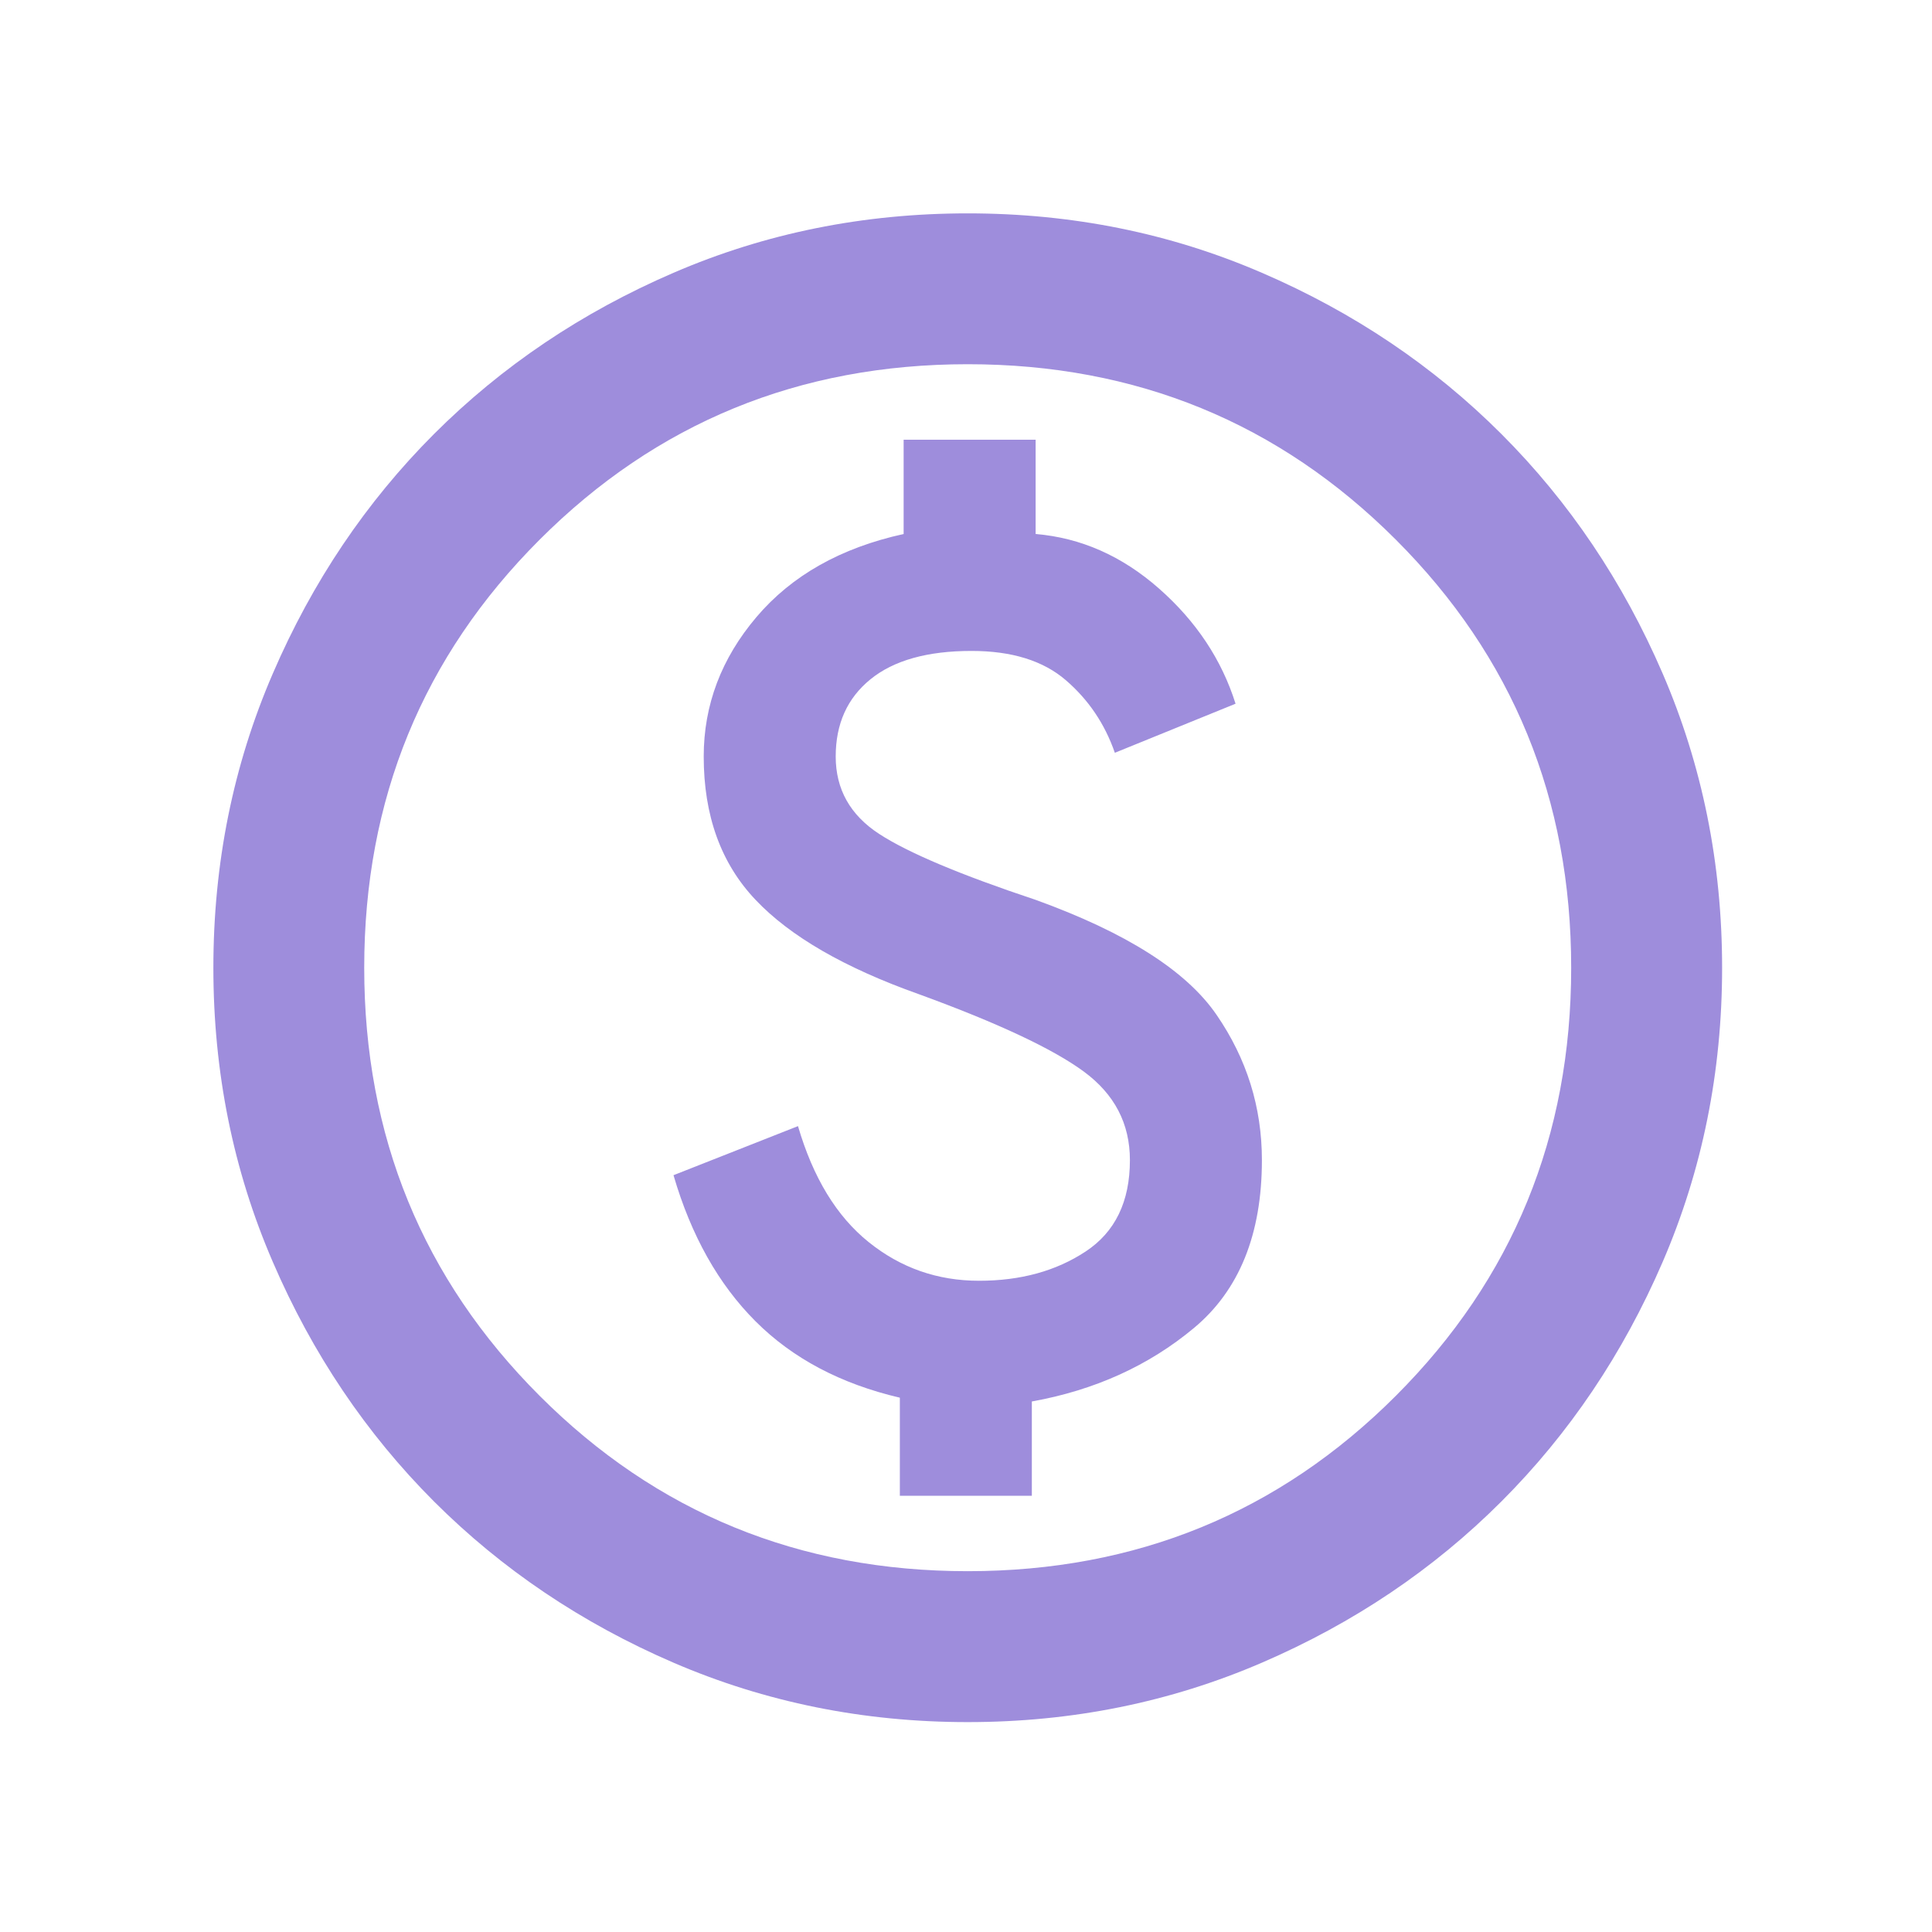 <svg width="25" height="25" viewBox="0 0 25 25" fill="none" xmlns="http://www.w3.org/2000/svg">
<path d="M11.644 19.355H13.352V18.135C14.165 17.989 14.865 17.672 15.451 17.183C16.036 16.695 16.329 15.971 16.329 15.012C16.329 14.328 16.134 13.702 15.743 13.133C15.353 12.563 14.572 12.067 13.401 11.644C12.425 11.319 11.749 11.034 11.375 10.79C11.001 10.546 10.814 10.212 10.814 9.789C10.814 9.366 10.964 9.033 11.265 8.789C11.566 8.545 12.002 8.423 12.571 8.423C13.092 8.423 13.498 8.549 13.791 8.801C14.084 9.053 14.296 9.366 14.426 9.741L15.988 9.106C15.809 8.537 15.479 8.04 14.999 7.617C14.519 7.194 13.986 6.959 13.401 6.91V5.69H11.693V6.91C10.879 7.089 10.245 7.447 9.789 7.984C9.334 8.52 9.106 9.122 9.106 9.789C9.106 10.554 9.329 11.172 9.777 11.644C10.224 12.116 10.928 12.523 11.888 12.864C12.913 13.238 13.624 13.572 14.023 13.865C14.422 14.158 14.621 14.54 14.621 15.012C14.621 15.549 14.43 15.943 14.047 16.195C13.665 16.447 13.206 16.573 12.669 16.573C12.132 16.573 11.656 16.407 11.241 16.073C10.826 15.74 10.521 15.239 10.326 14.572L8.715 15.207C8.943 15.988 9.297 16.618 9.777 17.098C10.257 17.578 10.879 17.907 11.644 18.086V19.355ZM12.522 22.284C11.172 22.284 9.903 22.027 8.715 21.515C7.528 21.003 6.495 20.307 5.616 19.429C4.738 18.55 4.042 17.517 3.53 16.329C3.017 15.142 2.761 13.873 2.761 12.523C2.761 11.172 3.017 9.903 3.53 8.716C4.042 7.528 4.738 6.495 5.616 5.616C6.495 4.738 7.528 4.042 8.715 3.53C9.903 3.017 11.172 2.761 12.522 2.761C13.873 2.761 15.142 3.017 16.329 3.53C17.517 4.042 18.55 4.738 19.428 5.616C20.307 6.495 21.002 7.528 21.515 8.716C22.027 9.903 22.284 11.172 22.284 12.523C22.284 13.873 22.027 15.142 21.515 16.329C21.002 17.517 20.307 18.55 19.428 19.429C18.55 20.307 17.517 21.003 16.329 21.515C15.142 22.027 13.873 22.284 12.522 22.284ZM12.522 20.331C14.702 20.331 16.549 19.575 18.062 18.062C19.575 16.549 20.331 14.703 20.331 12.523C20.331 10.342 19.575 8.496 18.062 6.983C16.549 5.47 14.702 4.713 12.522 4.713C10.342 4.713 8.496 5.47 6.983 6.983C5.47 8.496 4.713 10.342 4.713 12.523C4.713 14.703 5.47 16.549 6.983 18.062C8.496 19.575 10.342 20.331 12.522 20.331Z" fill="#9E8DDC"/>
</svg>
